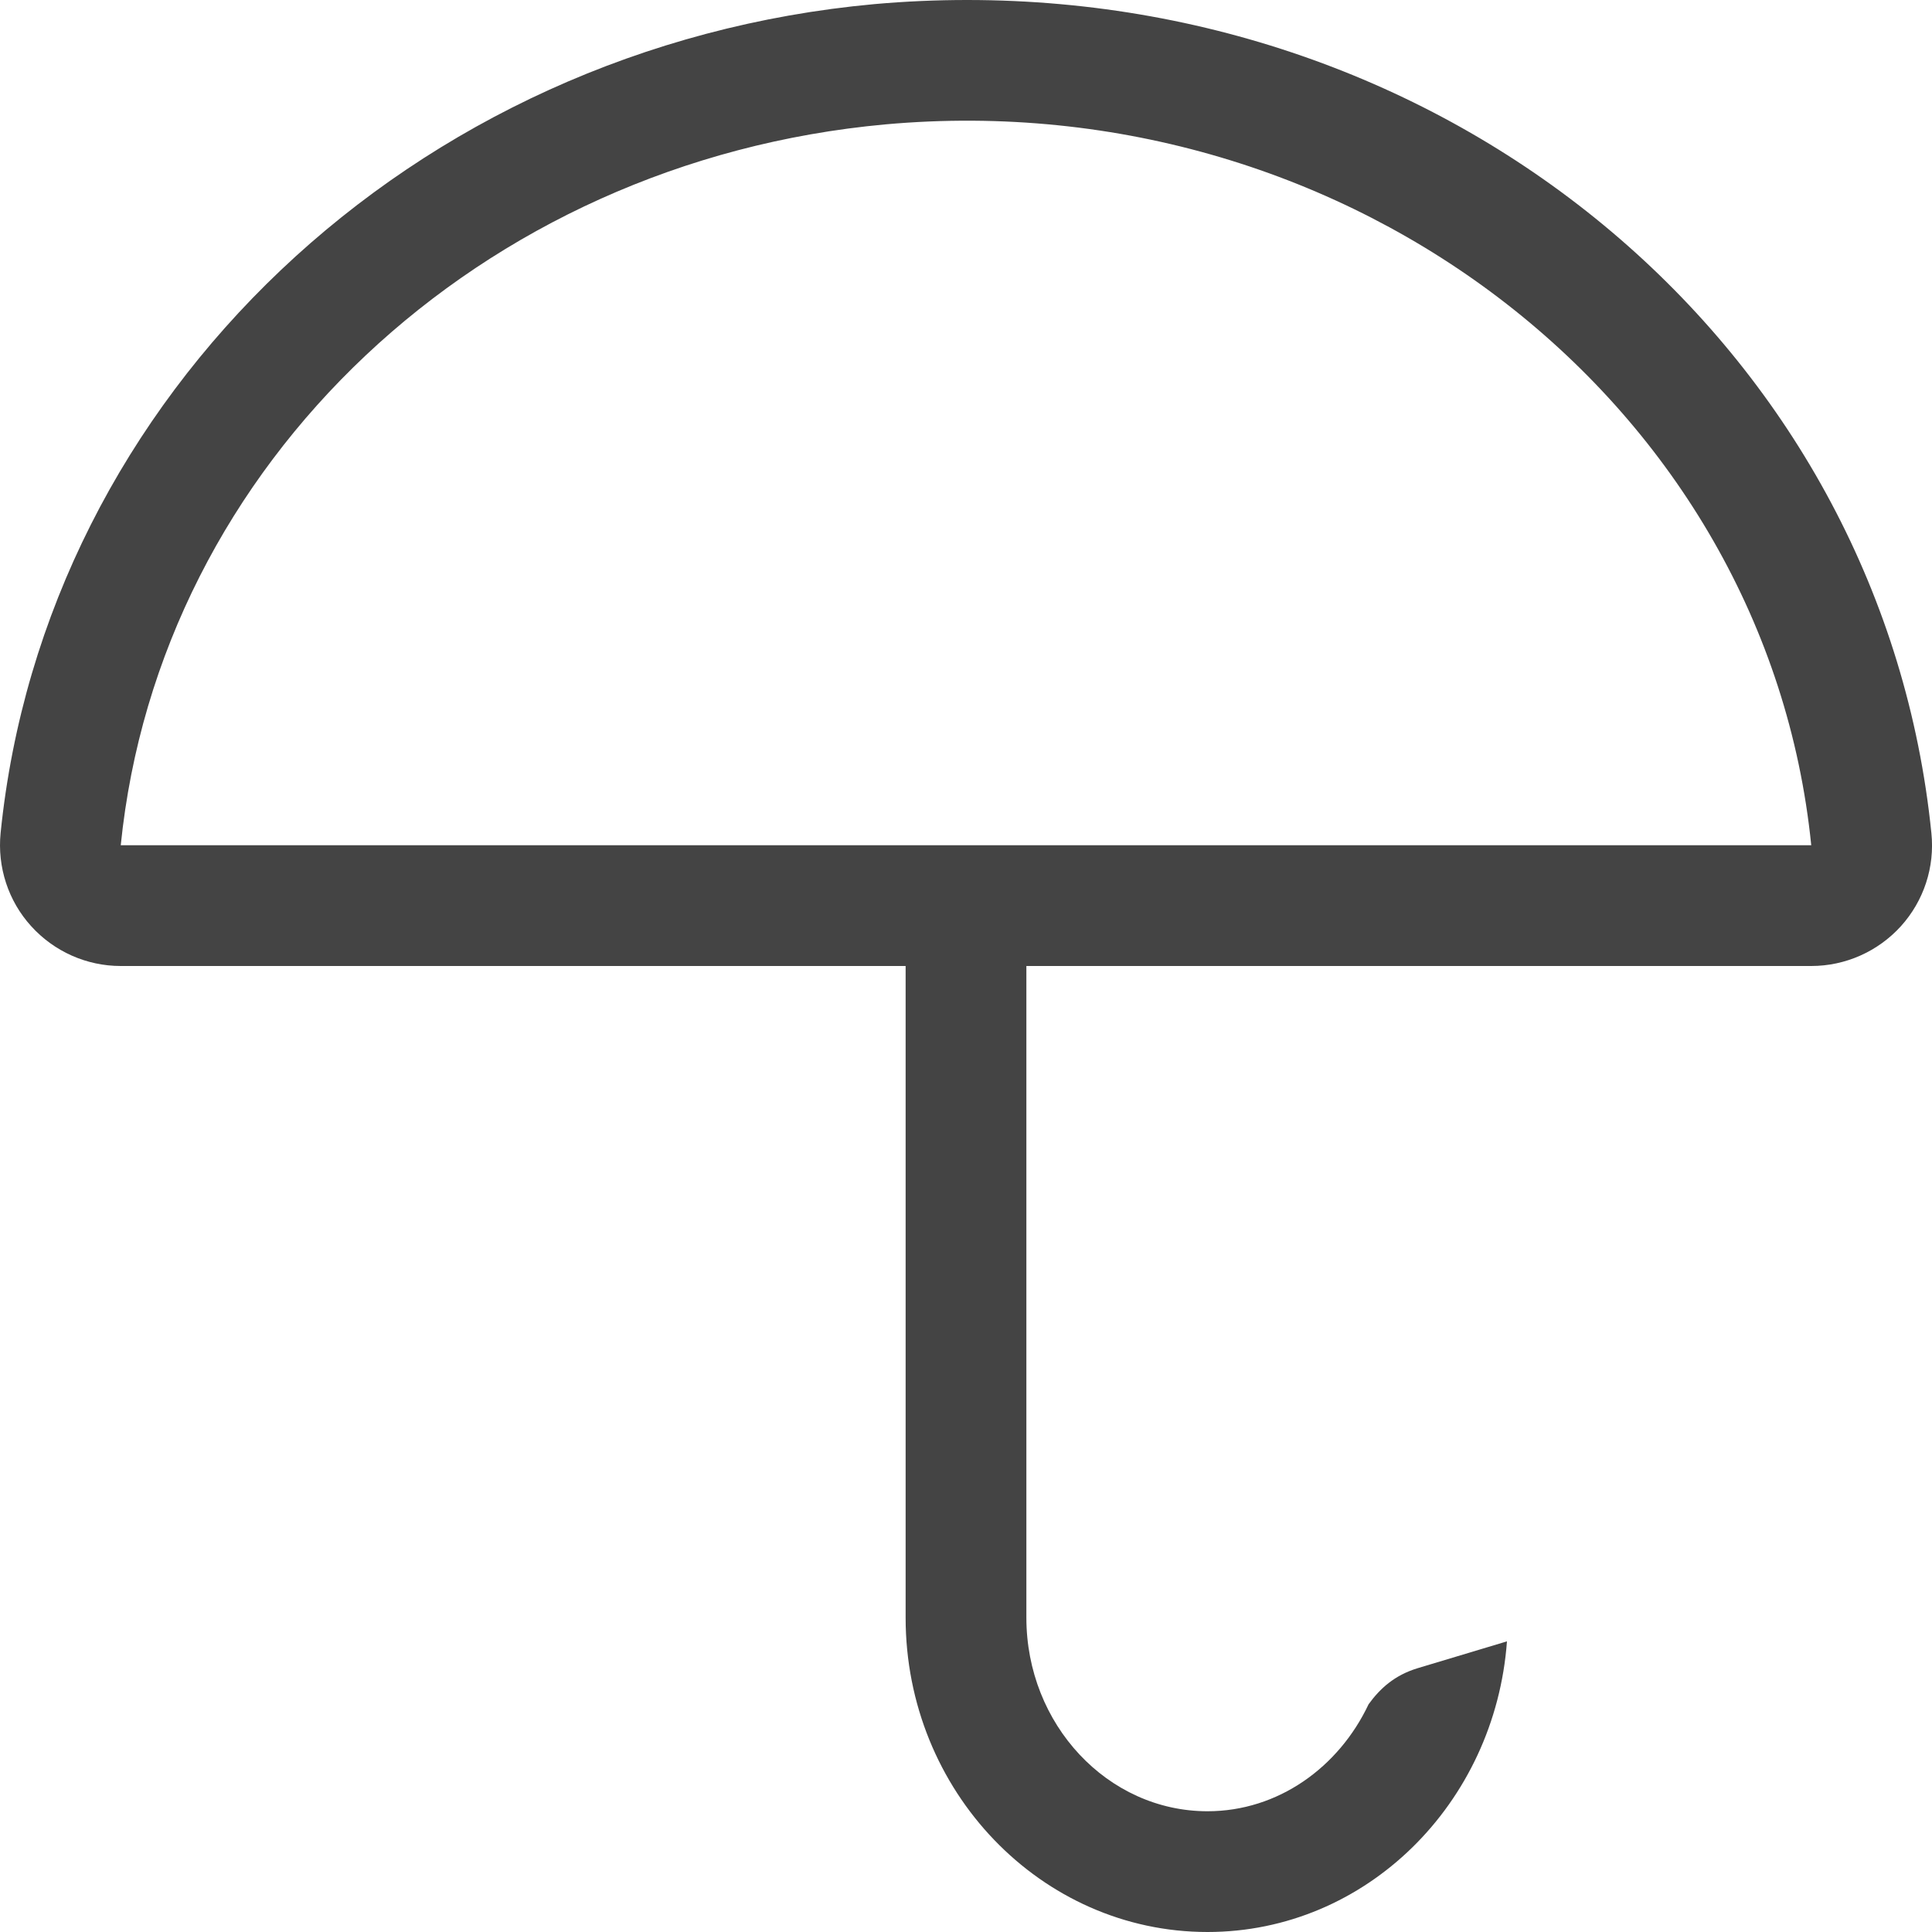 <!-- Generated by IcoMoon.io -->
<svg version="1.1" xmlns="http://www.w3.org/2000/svg" width="16" height="16" viewBox="0 0 16 16">
<title>umbrella</title>
<path fill="#444" d="M8.010 0c-0.254 0-0.51 0.011-0.768 0.034-3.826 0.349-6.87 3.236-7.237 6.865-0.028 0.281 0.063 0.562 0.253 0.771 0.19 0.21 0.459 0.33 0.742 0.33h6.5v5.397c0 1.435 1.121 2.603 2.5 2.603 1.314 0 2.382-1.065 2.48-2.407l-0.742 0.223c-0.186 0.057-0.307 0.164-0.404 0.298-0.247 0.523-0.75 0.886-1.334 0.886-0.827 0-1.5-0.719-1.5-1.603v-5.397h6.5c0.283 0 0.552-0.12 0.742-0.329 0.19-0.21 0.282-0.49 0.253-0.771-0.398-3.934-3.83-6.9-7.985-6.9zM1 7c0.32-3.163 2.977-5.664 6.333-5.97 3.865-0.348 7.298 2.324 7.667 5.97h-14z"></path>
</svg>
